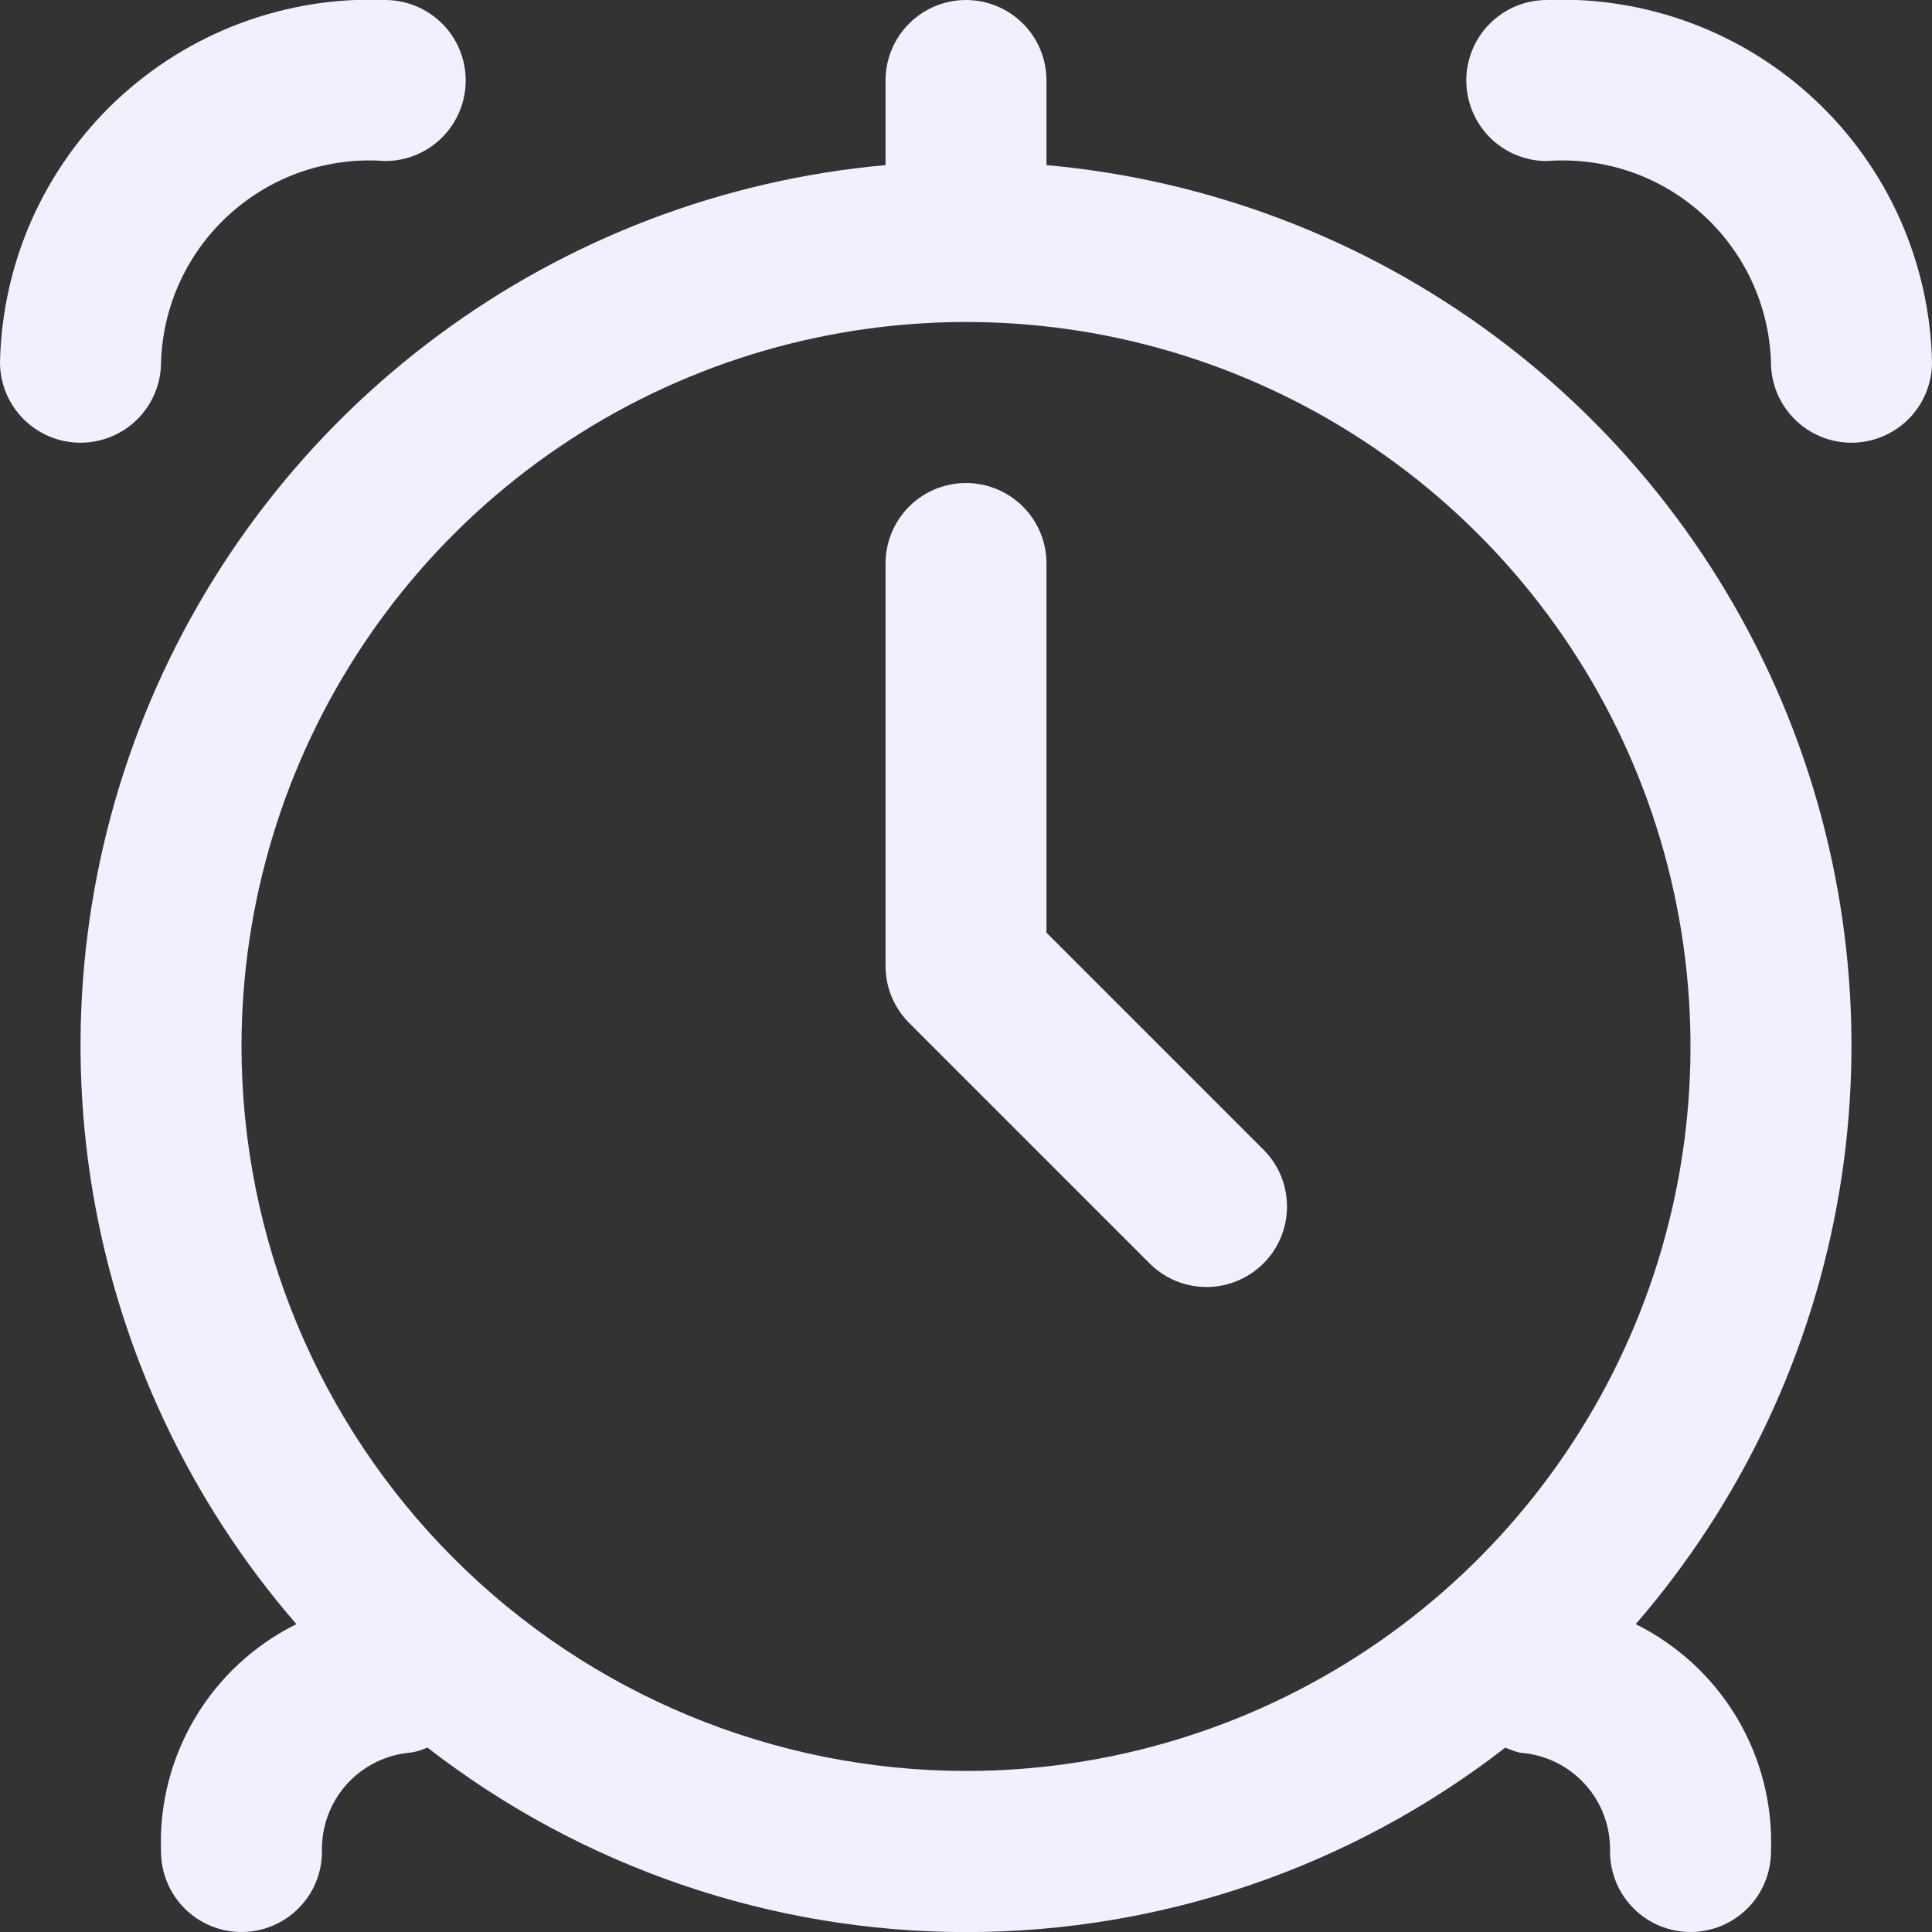 <svg width="20" height="20" viewBox="0 0 20 20" fill="none" xmlns="http://www.w3.org/2000/svg">
<rect x="0" y="0" width="20" height="20" fill="#333333" stroke="none"/>
<g clip-path="url(#clip0_217_1700)">
<path d="M10.833 1.709V0.833C10.833 0.612 10.746 0.4 10.589 0.244C10.433 0.088 10.221 0 10 0C9.779 0 9.567 0.088 9.411 0.244C9.255 0.4 9.167 0.612 9.167 0.833V1.709C7.489 1.86 5.885 2.47 4.533 3.474C3.18 4.477 2.13 5.835 1.499 7.397C0.869 8.958 0.681 10.664 0.958 12.326C1.235 13.987 1.965 15.54 3.068 16.813C2.632 17.029 2.268 17.366 2.02 17.783C1.771 18.201 1.648 18.681 1.667 19.167C1.667 19.388 1.755 19.6 1.911 19.756C2.067 19.912 2.279 20 2.5 20C2.721 20 2.933 19.912 3.089 19.756C3.246 19.6 3.333 19.388 3.333 19.167C3.326 18.91 3.419 18.66 3.591 18.469C3.763 18.279 4.002 18.162 4.258 18.142C4.316 18.132 4.372 18.114 4.425 18.091C6.021 19.329 7.984 20.001 10.004 20.001C12.024 20.001 13.987 19.329 15.583 18.091C15.632 18.113 15.683 18.131 15.735 18.144C15.992 18.162 16.233 18.278 16.406 18.468C16.58 18.659 16.673 18.909 16.667 19.167C16.667 19.388 16.755 19.6 16.911 19.756C17.067 19.912 17.279 20 17.5 20C17.721 20 17.933 19.912 18.089 19.756C18.246 19.6 18.333 19.388 18.333 19.167C18.352 18.681 18.229 18.201 17.981 17.783C17.732 17.366 17.368 17.029 16.933 16.813C18.035 15.54 18.765 13.987 19.042 12.326C19.319 10.664 19.131 8.958 18.501 7.397C17.87 5.835 16.82 4.477 15.468 3.474C14.115 2.47 12.511 1.86 10.833 1.709ZM2.5 10.833C2.5 9.35 2.94 7.9 3.764 6.667C4.588 5.433 5.759 4.472 7.13 3.904C8.5 3.337 10.008 3.188 11.463 3.477C12.918 3.767 14.255 4.481 15.303 5.53C16.352 6.579 17.067 7.915 17.356 9.37C17.645 10.825 17.497 12.333 16.929 13.704C16.361 15.074 15.4 16.245 14.167 17.069C12.934 17.893 11.483 18.333 10 18.333C8.012 18.331 6.105 17.54 4.699 16.134C3.293 14.728 2.502 12.822 2.5 10.833Z" fill="#F0F0FF"/>
<path d="M16.012 -3.8464e-05C15.791 -3.8464e-05 15.579 0.088 15.423 0.244C15.267 0.4 15.179 0.612 15.179 0.833C15.179 1.054 15.267 1.266 15.423 1.423C15.579 1.579 15.791 1.667 16.012 1.667C16.303 1.645 16.595 1.682 16.871 1.775C17.147 1.869 17.401 2.018 17.618 2.213C17.834 2.407 18.01 2.644 18.133 2.908C18.256 3.172 18.324 3.459 18.333 3.75C18.333 3.971 18.421 4.183 18.577 4.339C18.733 4.495 18.945 4.583 19.166 4.583C19.387 4.583 19.599 4.495 19.756 4.339C19.912 4.183 20 3.971 20 3.75C19.989 3.24 19.877 2.738 19.67 2.272C19.463 1.807 19.165 1.387 18.793 1.038C18.422 0.689 17.985 0.417 17.507 0.239C17.03 0.061 16.522 -0.021 16.012 -3.8464e-05V-3.8464e-05Z" fill="#F0F0FF"/>
<path d="M1.667 3.75C1.676 3.459 1.744 3.172 1.867 2.908C1.99 2.644 2.165 2.407 2.382 2.213C2.599 2.018 2.853 1.869 3.129 1.775C3.405 1.682 3.697 1.645 3.987 1.667C4.209 1.667 4.42 1.579 4.577 1.423C4.733 1.266 4.821 1.054 4.821 0.833C4.821 0.612 4.733 0.4 4.577 0.244C4.42 0.088 4.209 -3.8464e-05 3.987 -3.8464e-05C3.478 -0.021 2.97 0.061 2.492 0.239C2.015 0.417 1.578 0.689 1.206 1.038C0.835 1.387 0.537 1.807 0.33 2.272C0.123 2.738 0.011 3.24 0 3.75C0 3.971 0.088 4.183 0.244 4.339C0.4 4.495 0.612 4.583 0.833 4.583C1.054 4.583 1.266 4.495 1.423 4.339C1.579 4.183 1.667 3.971 1.667 3.75Z" fill="#F0F0FF"/>
<path d="M10.833 9.655V5.833C10.833 5.612 10.746 5.4 10.589 5.244C10.433 5.088 10.221 5 10 5C9.779 5 9.567 5.088 9.411 5.244C9.255 5.4 9.167 5.612 9.167 5.833V10C9.167 10.221 9.255 10.433 9.411 10.589L11.911 13.089C12.068 13.241 12.279 13.325 12.497 13.323C12.716 13.321 12.925 13.233 13.079 13.079C13.234 12.925 13.321 12.716 13.323 12.497C13.325 12.278 13.241 12.068 13.089 11.911L10.833 9.655Z" fill="#F0F0FF"/>
</g>
<defs>
<clipPath id="clip0_217_1700">
<rect width="20" height="20" fill="white"/>
</clipPath>
</defs>
</svg>

